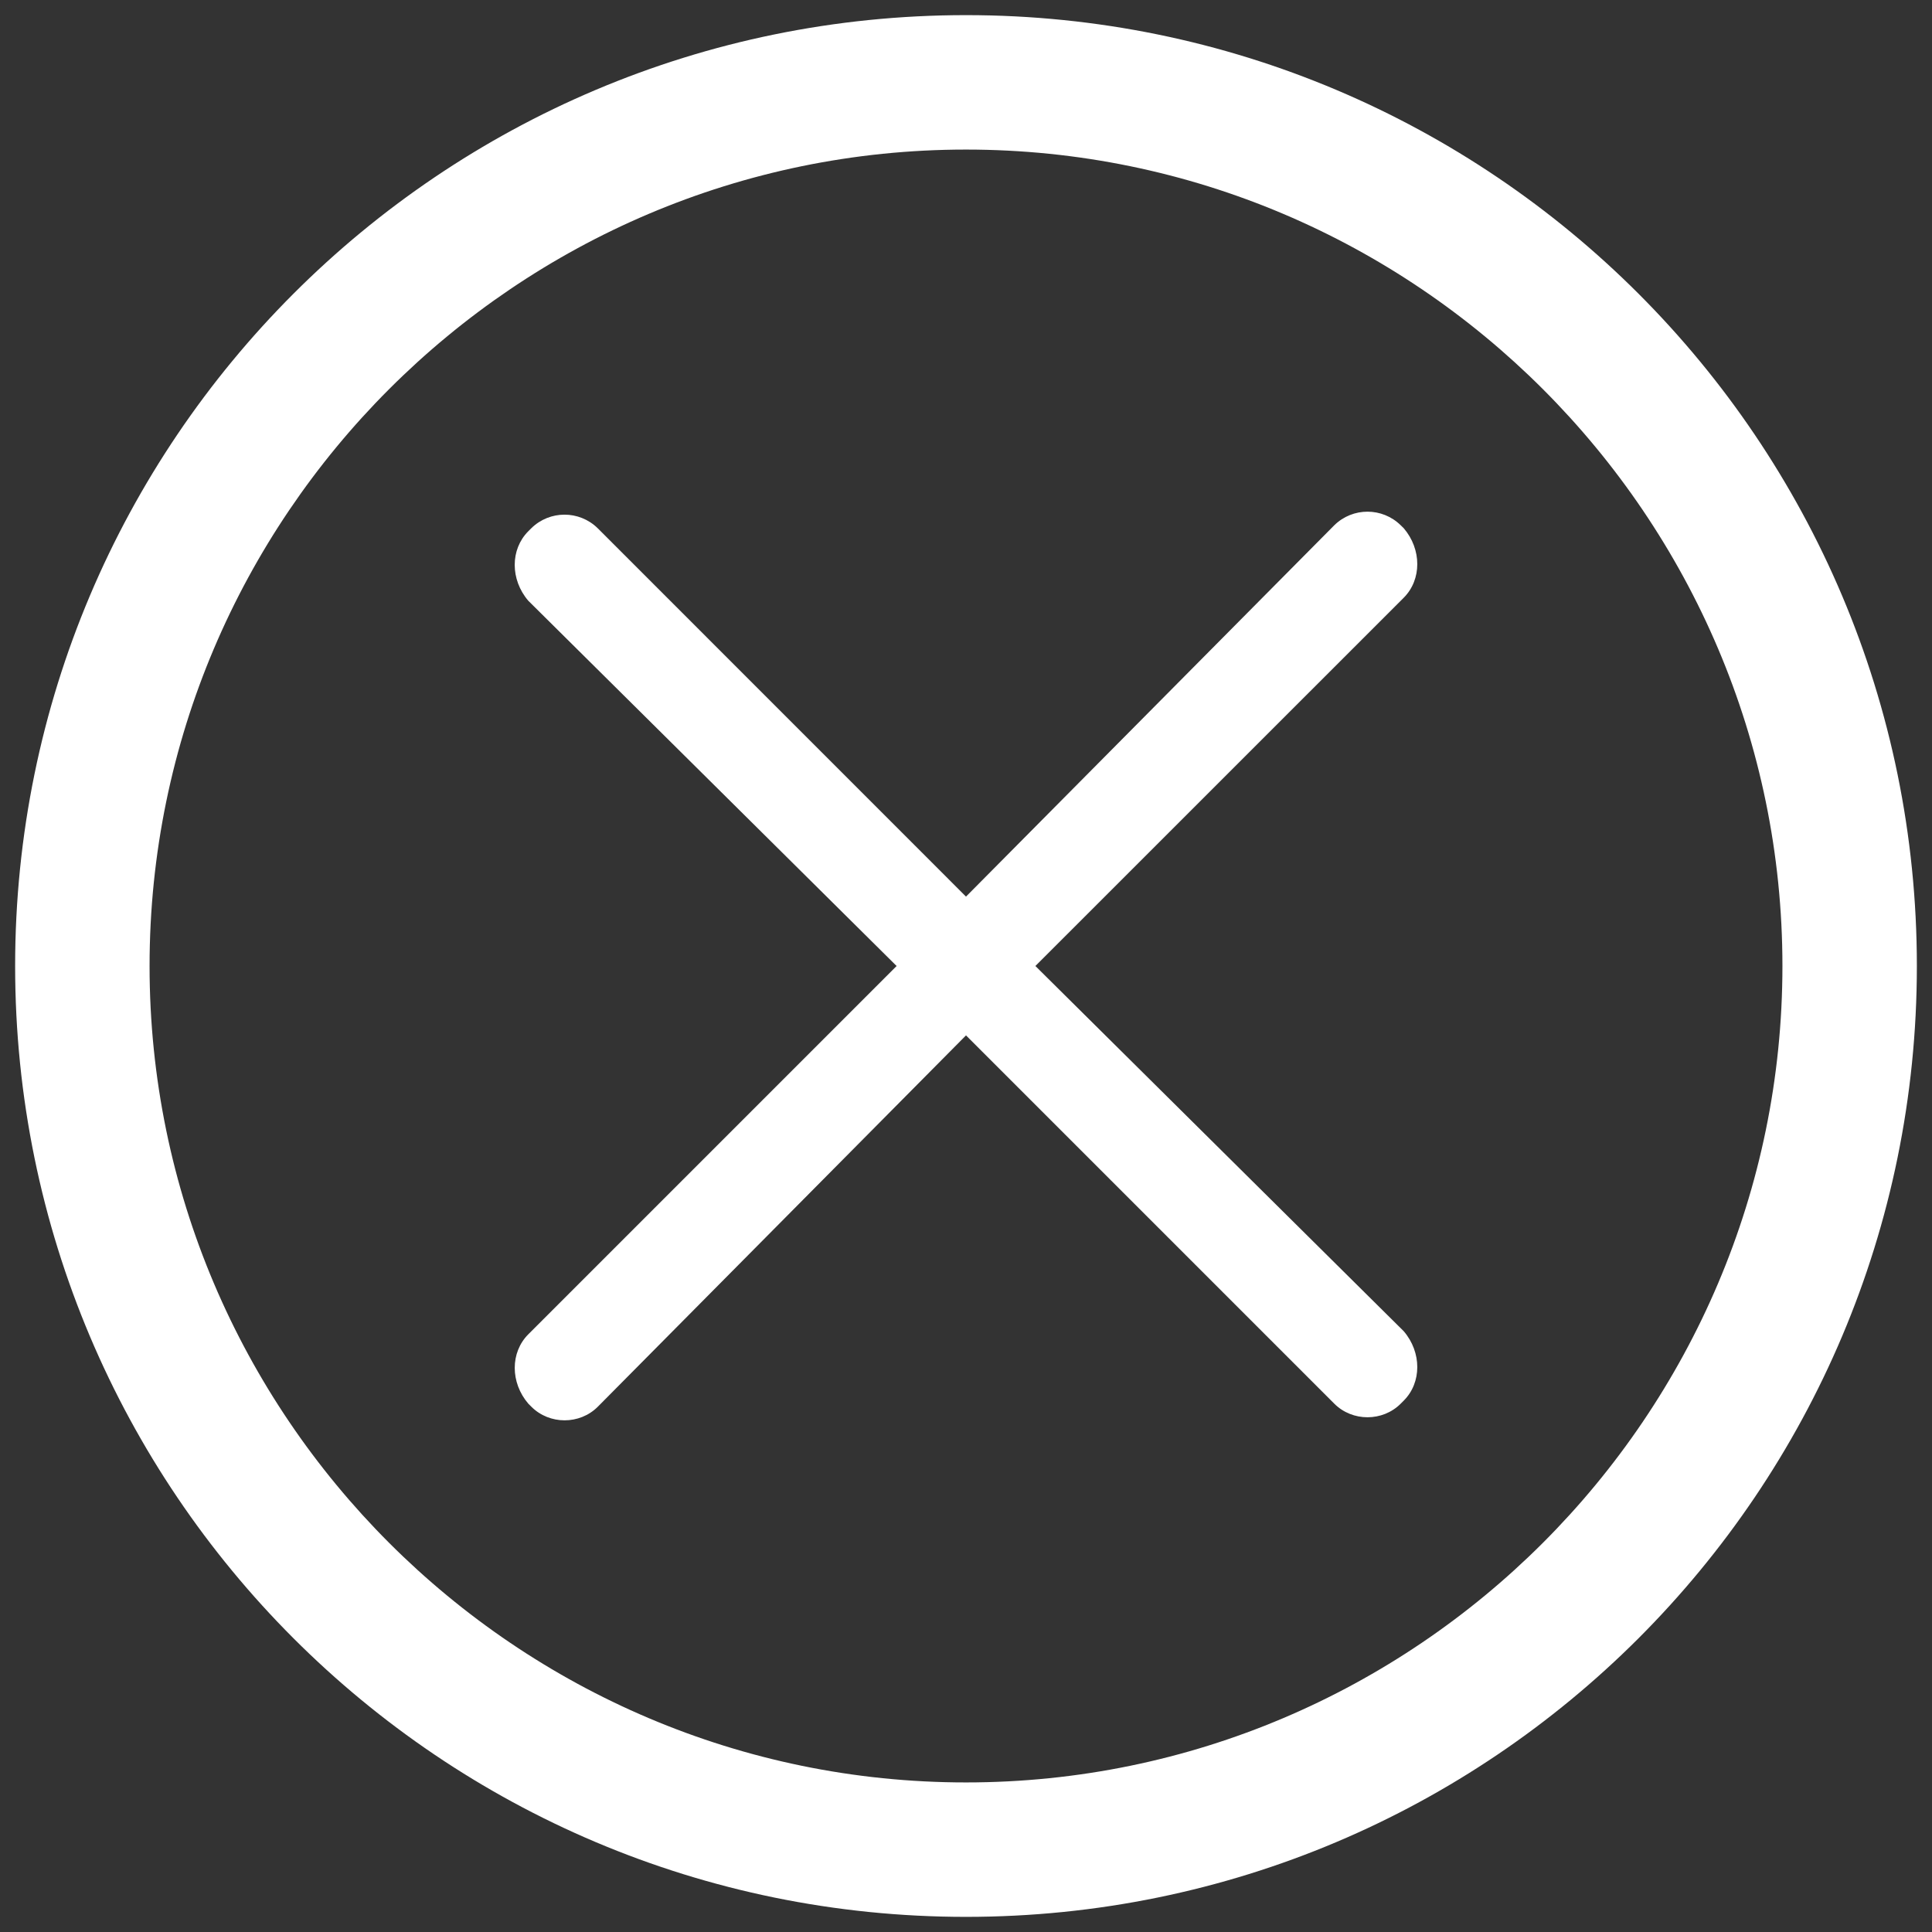 ﻿<?xml version="1.0" encoding="utf-8"?>
<svg version="1.1" xmlns:xlink="http://www.w3.org/1999/xlink" width="24px" height="24px" xmlns="http://www.w3.org/2000/svg">
  <rect width="100%" height="100%" fill="#333333" stroke="none"/>
  <g transform="matrix(1 0 0 1 -890 -1334 )">
    <path d="M 23.812 12  C 23.812 18.525  18.525 23.812  12 23.812  C 5.475 23.812  0.188 18.525  0.188 12  C 0.188 5.475  5.475 0.188  12 0.188  C 18.525 0.188  23.812 5.475  23.812 12  Z M 22.142 12  C 22.142 6.413  17.587 1.858  12 1.858  C 6.413 1.858  1.858 6.413  1.858 12  C 1.858 17.587  6.413 22.142  12 22.142  C 17.587 22.142  22.142 17.587  22.142 12  Z M 12.862 12  L 17.438 7.425  C 17.662 7.2  17.662 6.825  17.438 6.562  L 17.4 6.525  C 17.171 6.3  16.804 6.3  16.575 6.525  L 12 11.138  L 7.425 6.562  C 7.196 6.337  6.829 6.337  6.6 6.562  L 6.562 6.6  C 6.338 6.825  6.338 7.2  6.562 7.462  L 11.138 12  L 6.563 16.575  C 6.338 16.8  6.338 17.175  6.563 17.437  L 6.601 17.475  C 6.826 17.7  7.201 17.7  7.426 17.475  L 12 12.862  L 16.575 17.437  C 16.8 17.662  17.175 17.662  17.4 17.437  L 17.438 17.399  C 17.662 17.175  17.662 16.799  17.438 16.537  L 12.862 12  Z " fill-rule="nonzero" fill="#ffffff" stroke="none" transform="matrix(1 0 0 1 890 1334 )" />
  </g>
</svg>
